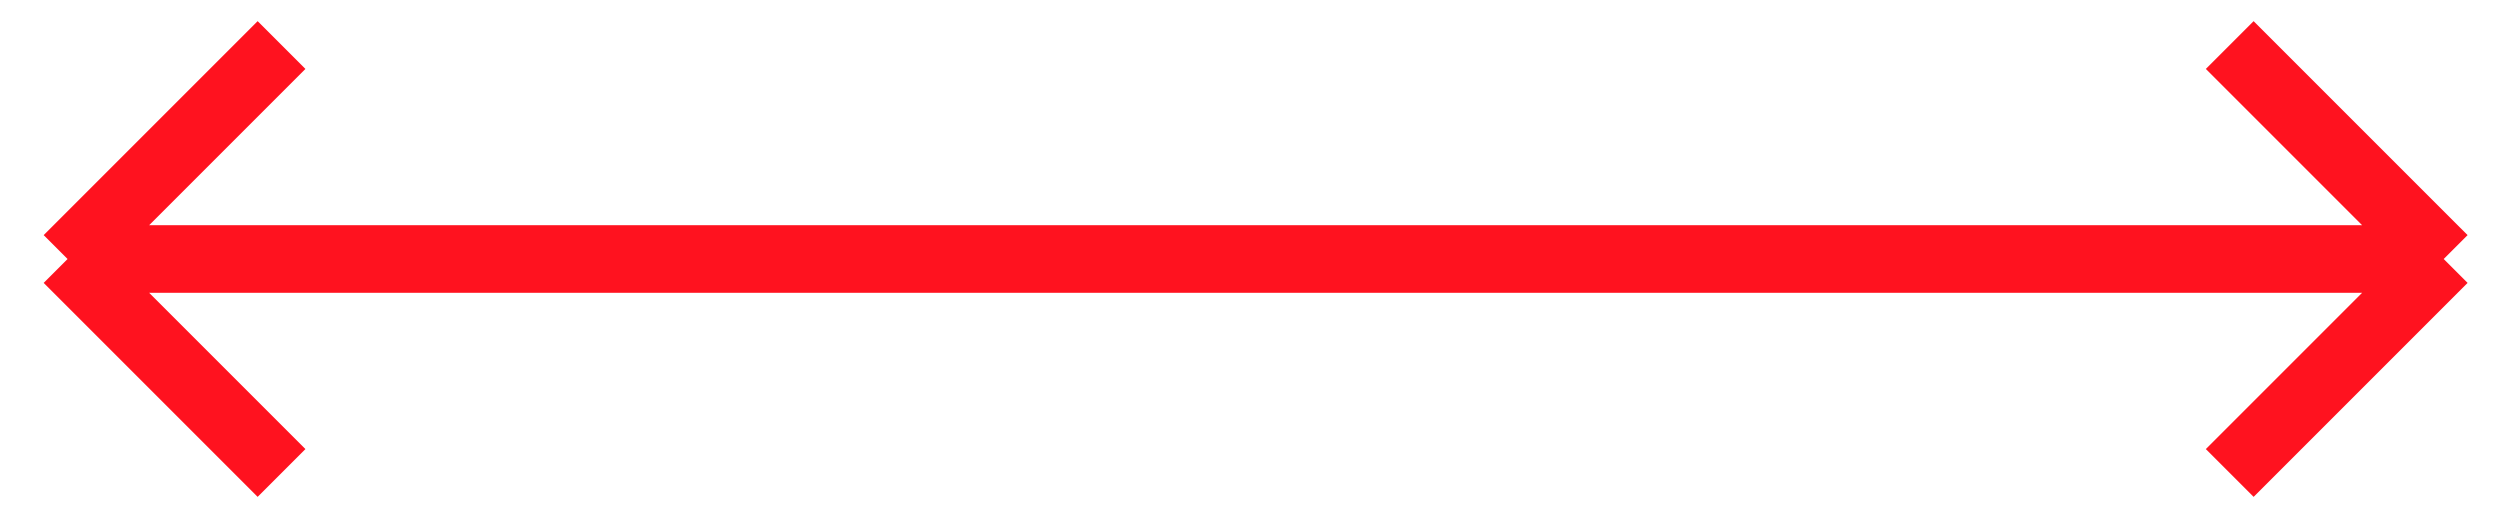 <svg width="111" height="23" viewBox="0 0 111 23" fill="none" xmlns="http://www.w3.org/2000/svg">
<path d="M3 11.5H108.5M3 11.5L12.5 2M3 11.5L12.5 21M108.5 11.5L99 2M108.5 11.5L99 21" stroke="#FF121F" stroke-width="3"/>
</svg>
